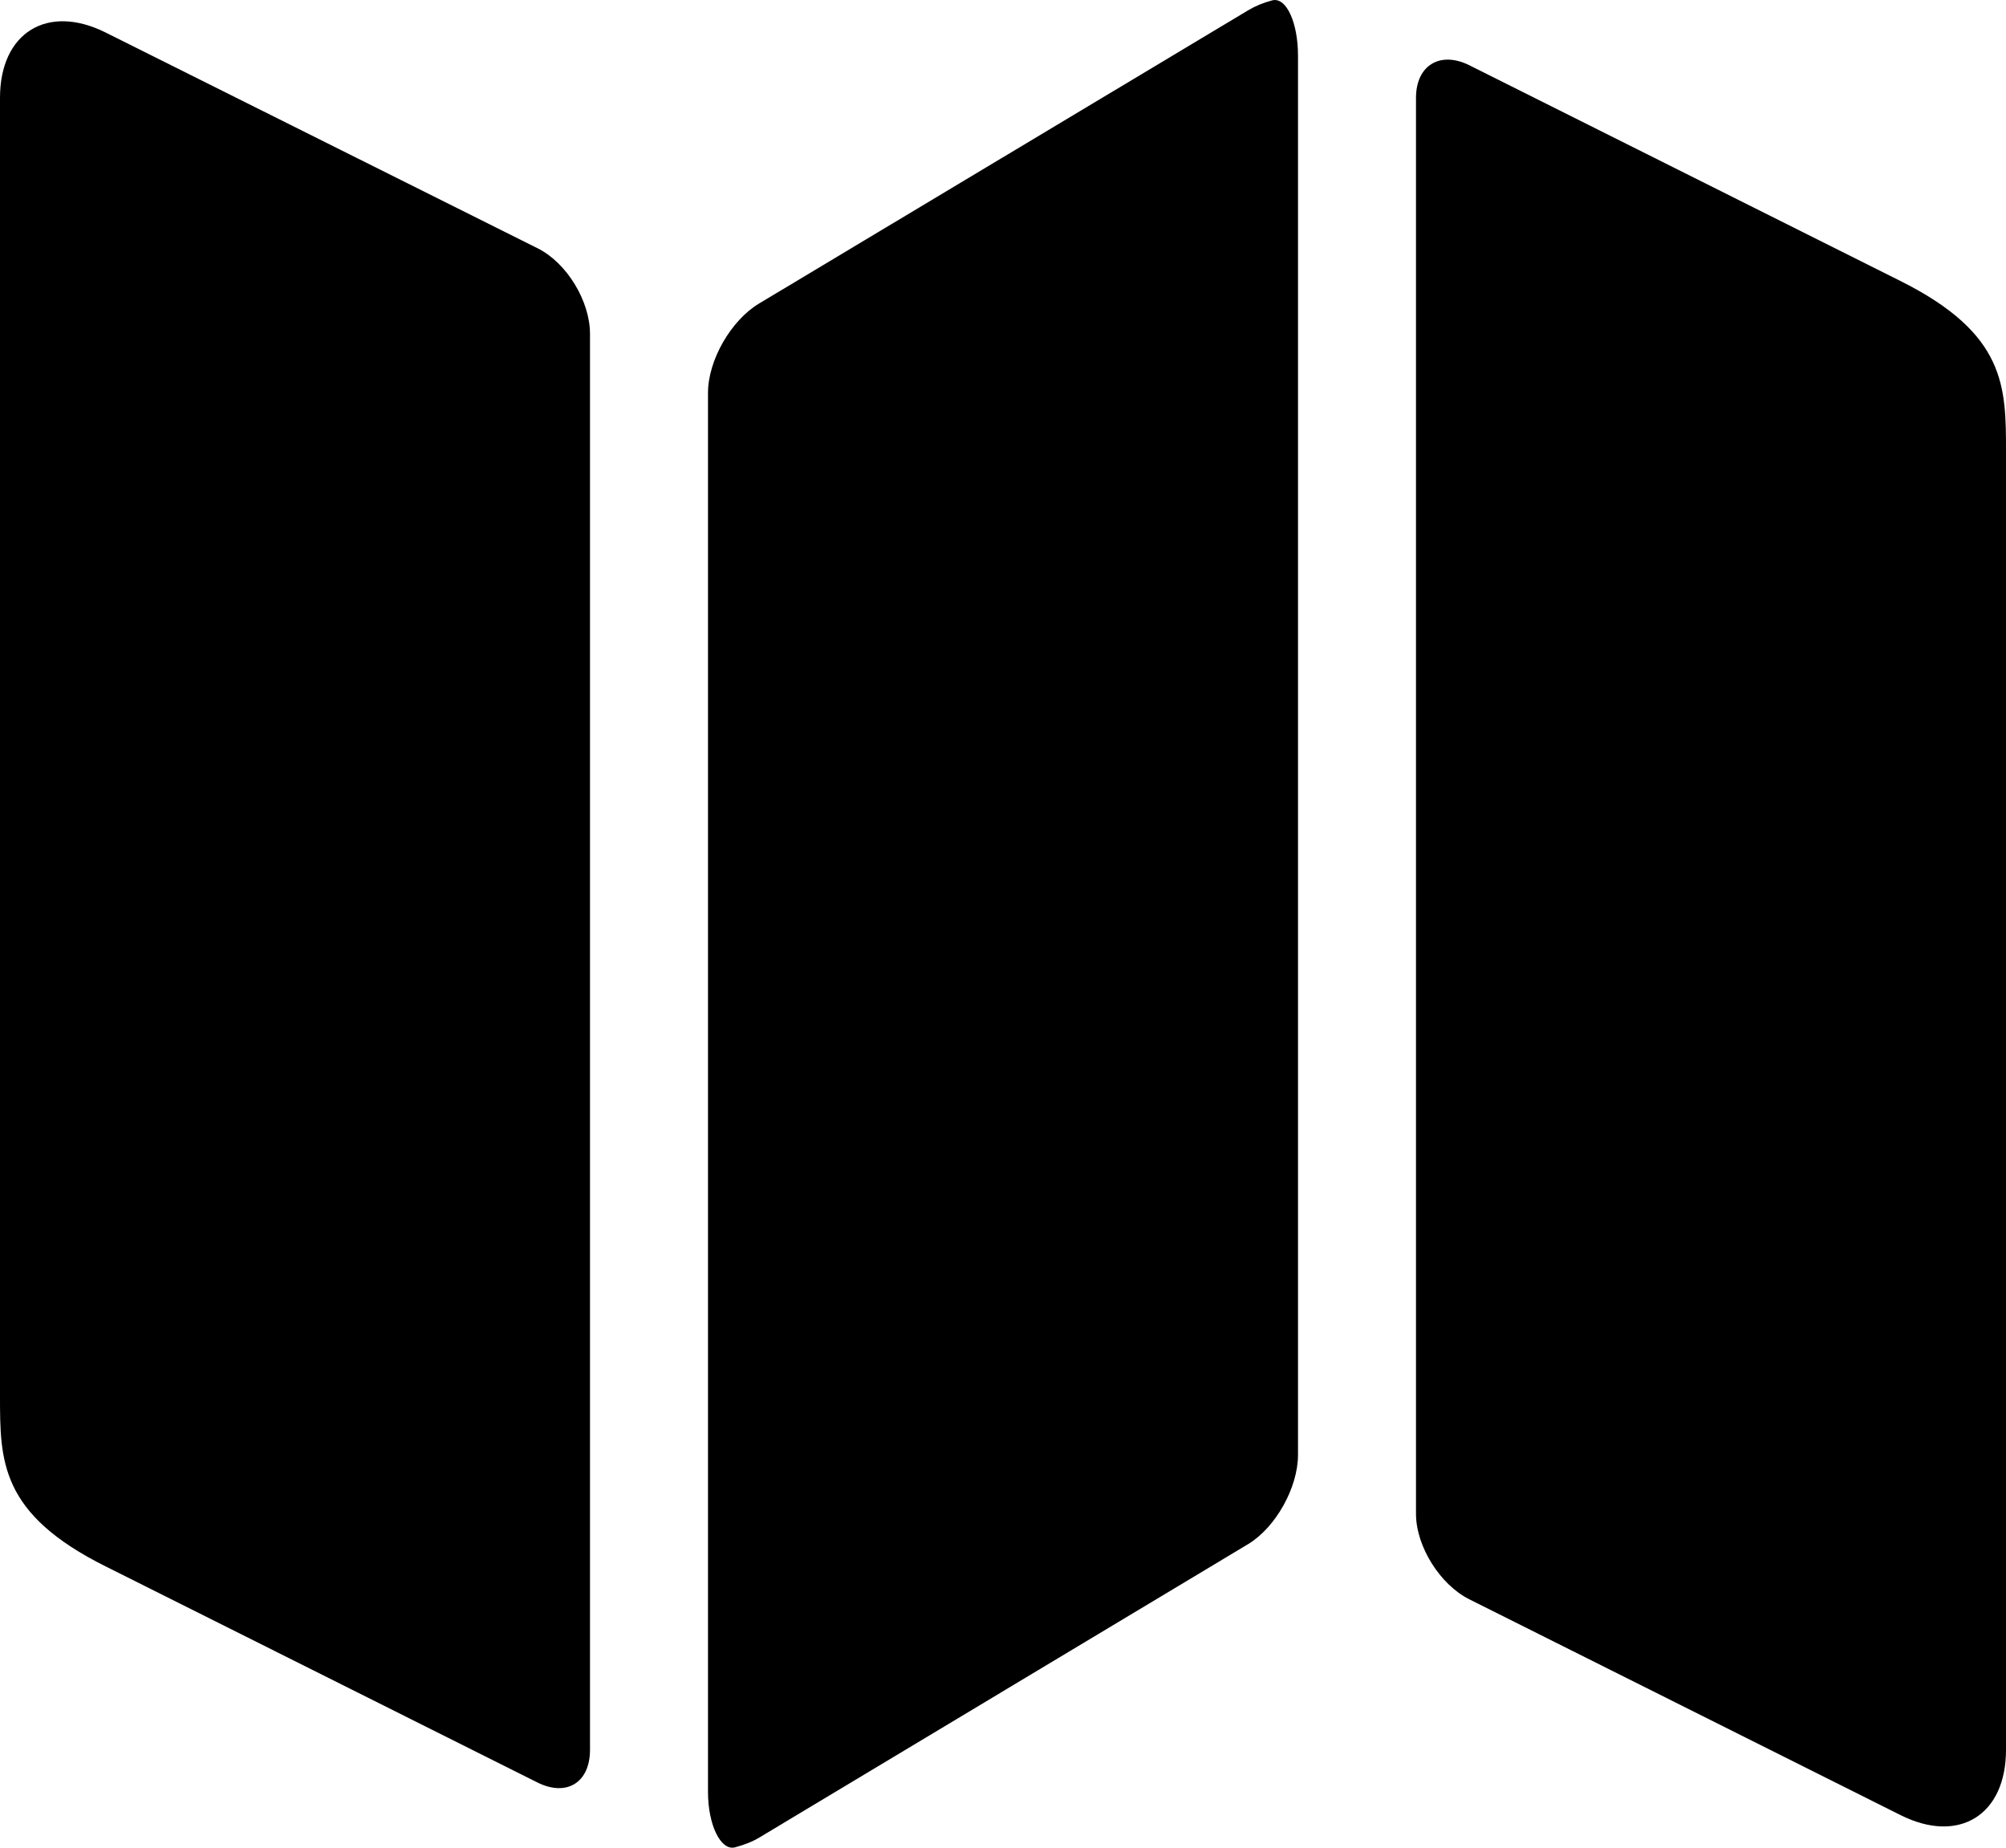 <?xml version="1.0" encoding="iso-8859-1"?>
<!-- Generator: Adobe Illustrator 16.0.0, SVG Export Plug-In . SVG Version: 6.00 Build 0)  -->
<!DOCTYPE svg PUBLIC "-//W3C//DTD SVG 1.1//EN" "http://www.w3.org/Graphics/SVG/1.1/DTD/svg11.dtd">
<svg version="1.1" id="Layer_1" xmlns="http://www.w3.org/2000/svg" xmlns:xlink="http://www.w3.org/1999/xlink" x="0px" y="0px"
	 width="17px" height="15.658px" viewBox="0 0 17 15.658" style="enable-background:new 0 0 17 15.658;" xml:space="preserve">
<g id="Map_1_x2C__Location_1">
	<path d="M4.558,2.105L0.896,0.276C0.402,0.029,0,0.276,0,0.829v11c0,0.553,0,1,0.899,1.447l3.655,1.829
		C4.803,15.229,5,15.105,5,14.829v-12C5,2.553,4.805,2.229,4.558,2.105z"/>
	<path d="M12.452,0.553C12.205,0.43,12,0.553,12,0.829v12c0,0.276,0.205,0.601,0.452,0.724l3.655,1.829
		c0.494,0.247,0.893,0,0.893-0.553v-11c0-0.553,0-1-0.893-1.447L12.452,0.553z"/>
	<path d="M10.782,0.003c-0.076,0.02-0.144,0.048-0.204,0.084L6.433,2.572C6.195,2.714,6,3.053,6,3.329v11.858
		c0,0.276,0.107,0.498,0.228,0.468c0.076-0.02,0.149-0.048,0.208-0.084l4.14-2.485C10.812,12.944,11,12.605,11,12.329V0.471
		C11,0.194,10.902-0.027,10.782,0.003z"/>
</g>
<g>
</g>
<g>
</g>
<g>
</g>
<g>
</g>
<g>
</g>
<g>
</g>
<g>
</g>
<g>
</g>
<g>
</g>
<g>
</g>
<g>
</g>
<g>
</g>
<g>
</g>
<g>
</g>
<g>
</g>
</svg>
